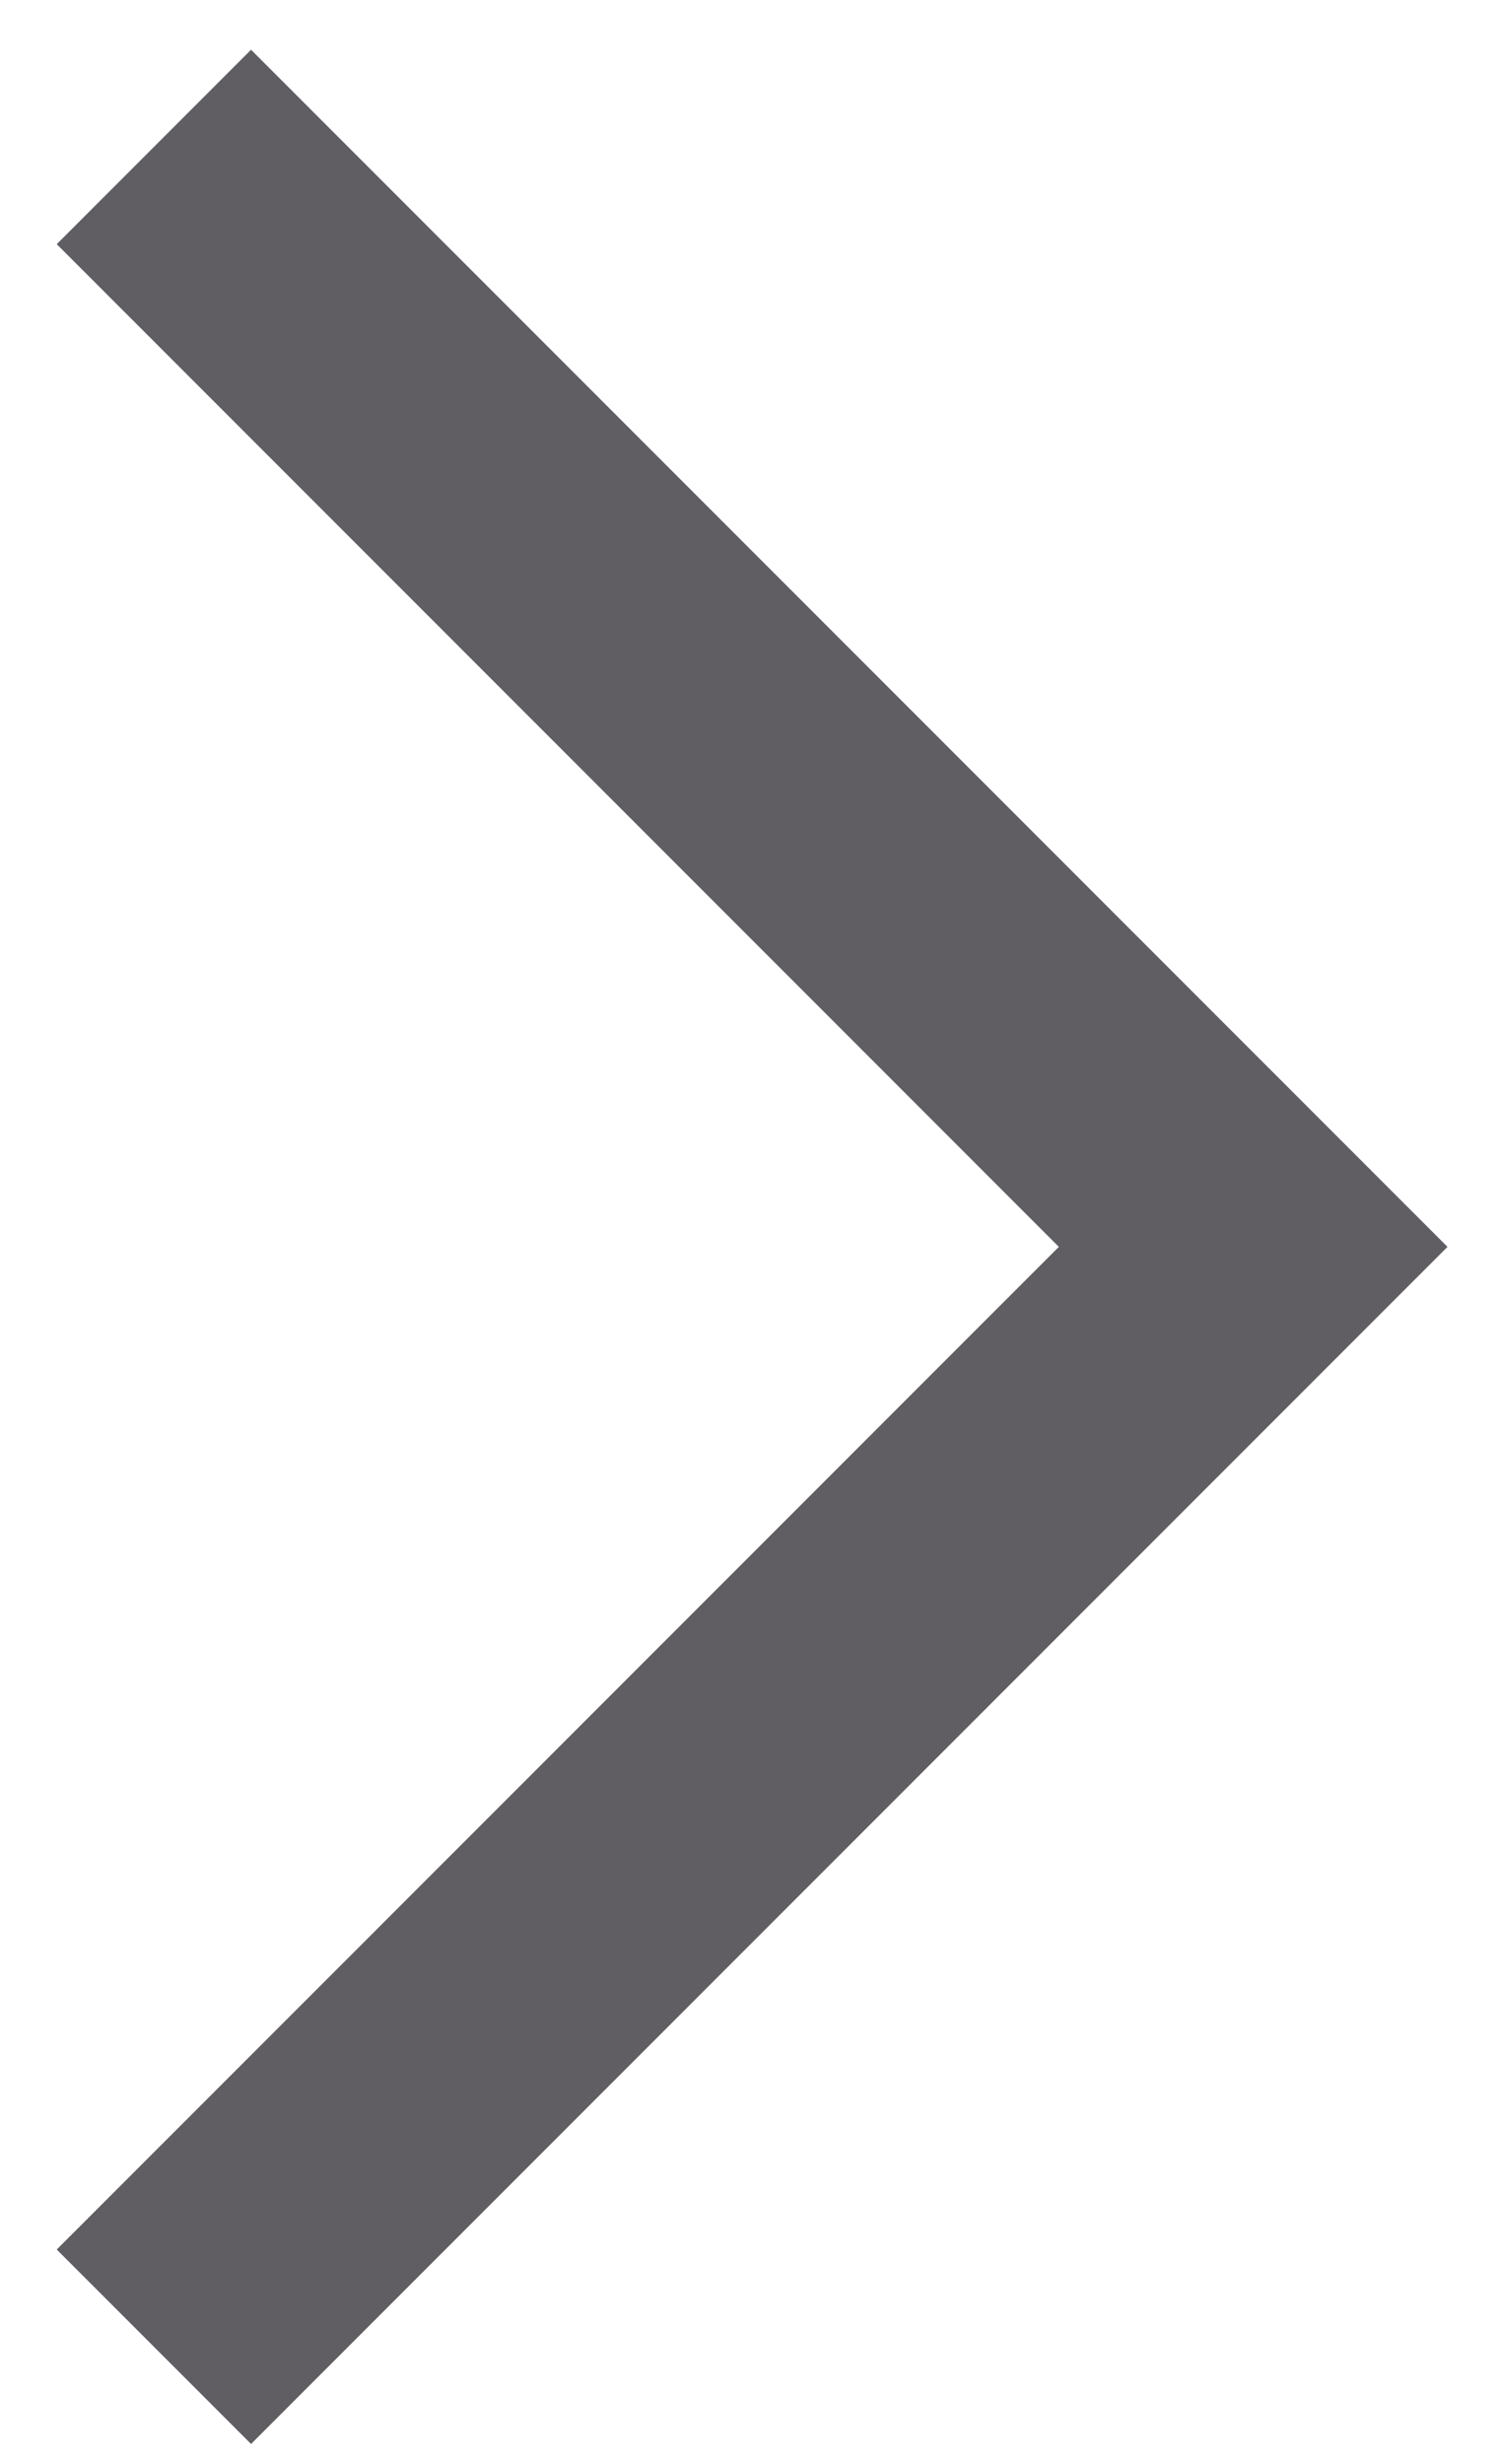 <svg width="17" height="28" viewBox="0 0 17 28" fill="none" xmlns="http://www.w3.org/2000/svg">
<path d="M1.75 1.67L14.25 14.17L1.75 26.67" stroke="#605E63" stroke-width="3.125" stroke-miterlimit="16"/>
</svg>
